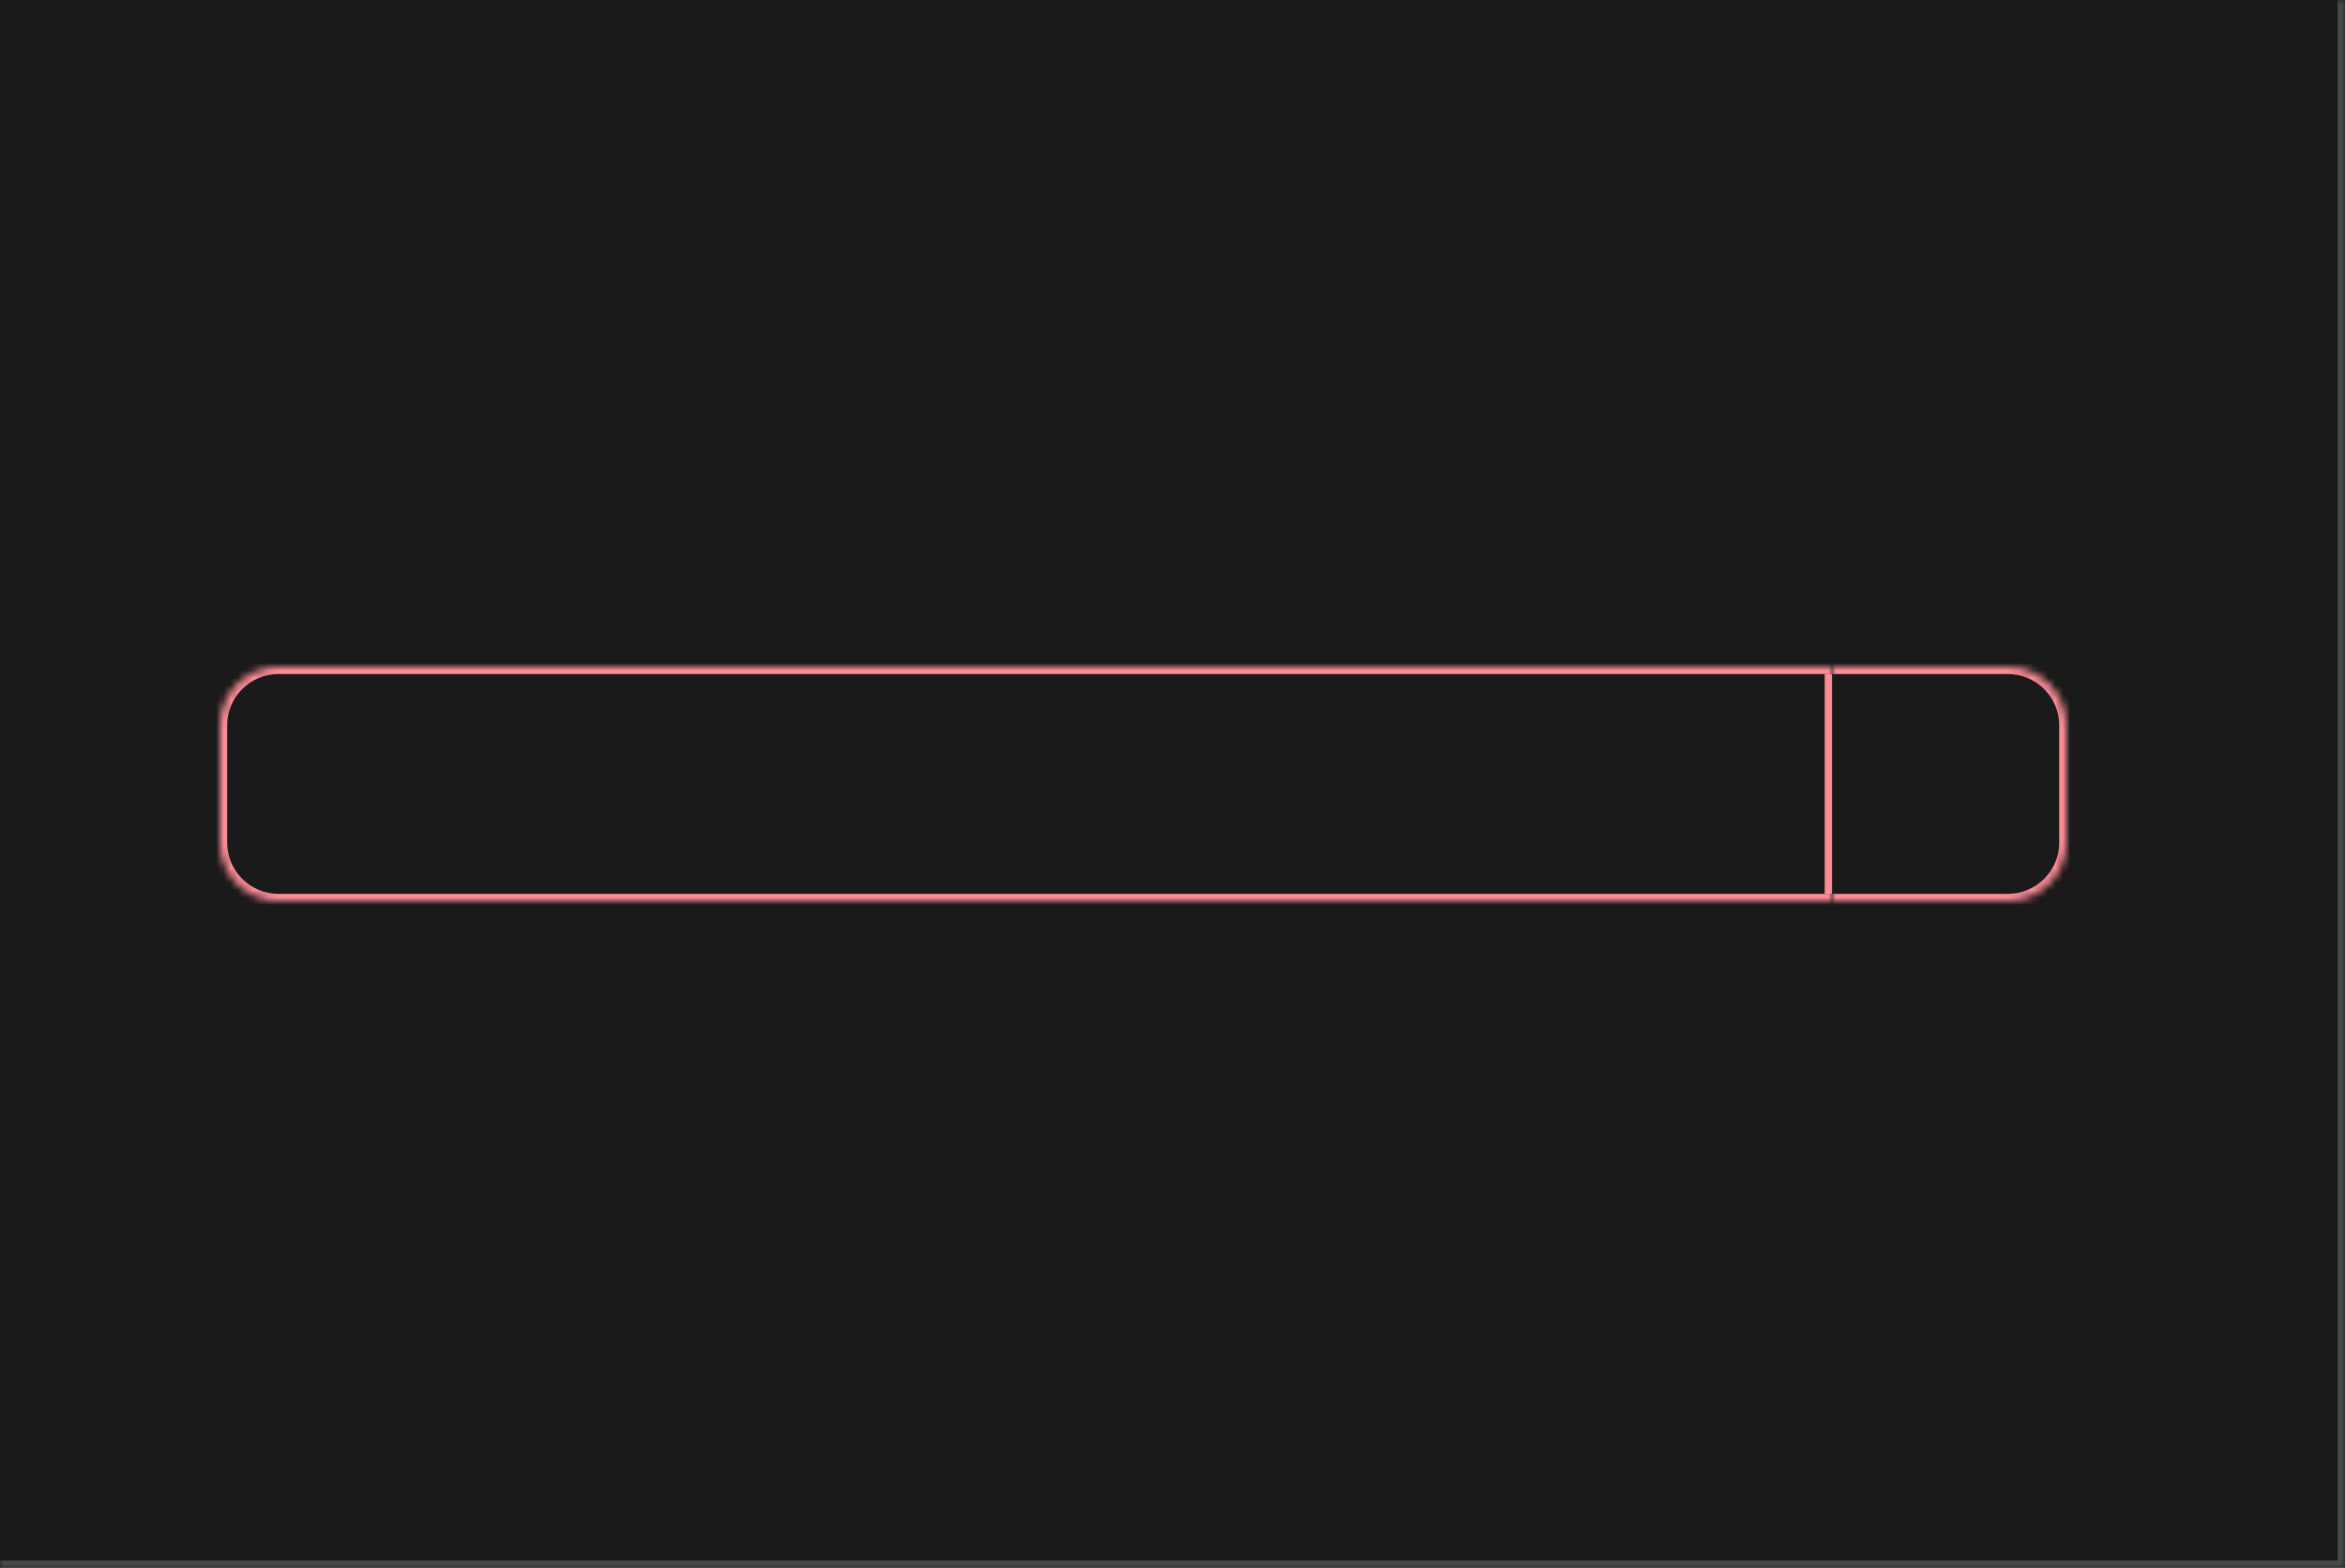 <svg width="320" height="214" viewBox="0 0 320 214" fill="none" xmlns="http://www.w3.org/2000/svg">
<mask id="path-1-inside-1_2144_60998" fill="white">
<path d="M0 0H320V214H0V0Z"/>
</mask>
<path d="M0 0H320V214H0V0Z" fill="#1A1A1A"/>
<path d="M320 214V215H321V214H320ZM319 0V214H321V0H319ZM320 213H0V215H320V213Z" fill="white" fill-opacity="0.2" mask="url(#path-1-inside-1_2144_60998)"/>
<mask id="path-4-inside-2_2144_60998" fill="white">
<path d="M30 99C30 94.582 33.582 91 38 91H250V123H38C33.582 123 30 119.418 30 115V99Z"/>
</mask>
<path d="M29 99C29 94.029 33.029 90 38 90H250V92H38C34.134 92 31 95.134 31 99H29ZM250 124H38C33.029 124 29 119.971 29 115H31C31 118.866 34.134 122 38 122H250V124ZM38 124C33.029 124 29 119.971 29 115V99C29 94.029 33.029 90 38 90V92C34.134 92 31 95.134 31 99V115C31 118.866 34.134 122 38 122V124ZM250 91V123V91Z" fill="#FC8B98" mask="url(#path-4-inside-2_2144_60998)"/>
<rect width="1" height="30" transform="translate(249 92)" fill="#FC8B98"/>
<mask id="path-6-inside-3_2144_60998" fill="white">
<path d="M250 91H274C278.418 91 282 94.582 282 99V115C282 119.418 278.418 123 274 123H250V91Z"/>
</mask>
<path d="M250 90H274C278.971 90 283 94.029 283 99H281C281 95.134 277.866 92 274 92H250V90ZM283 115C283 119.971 278.971 124 274 124H250V122H274C277.866 122 281 118.866 281 115H283ZM250 123V91V123ZM274 90C278.971 90 283 94.029 283 99V115C283 119.971 278.971 124 274 124V122C277.866 122 281 118.866 281 115V99C281 95.134 277.866 92 274 92V90Z" fill="#FC8B98" mask="url(#path-6-inside-3_2144_60998)"/>
</svg>
